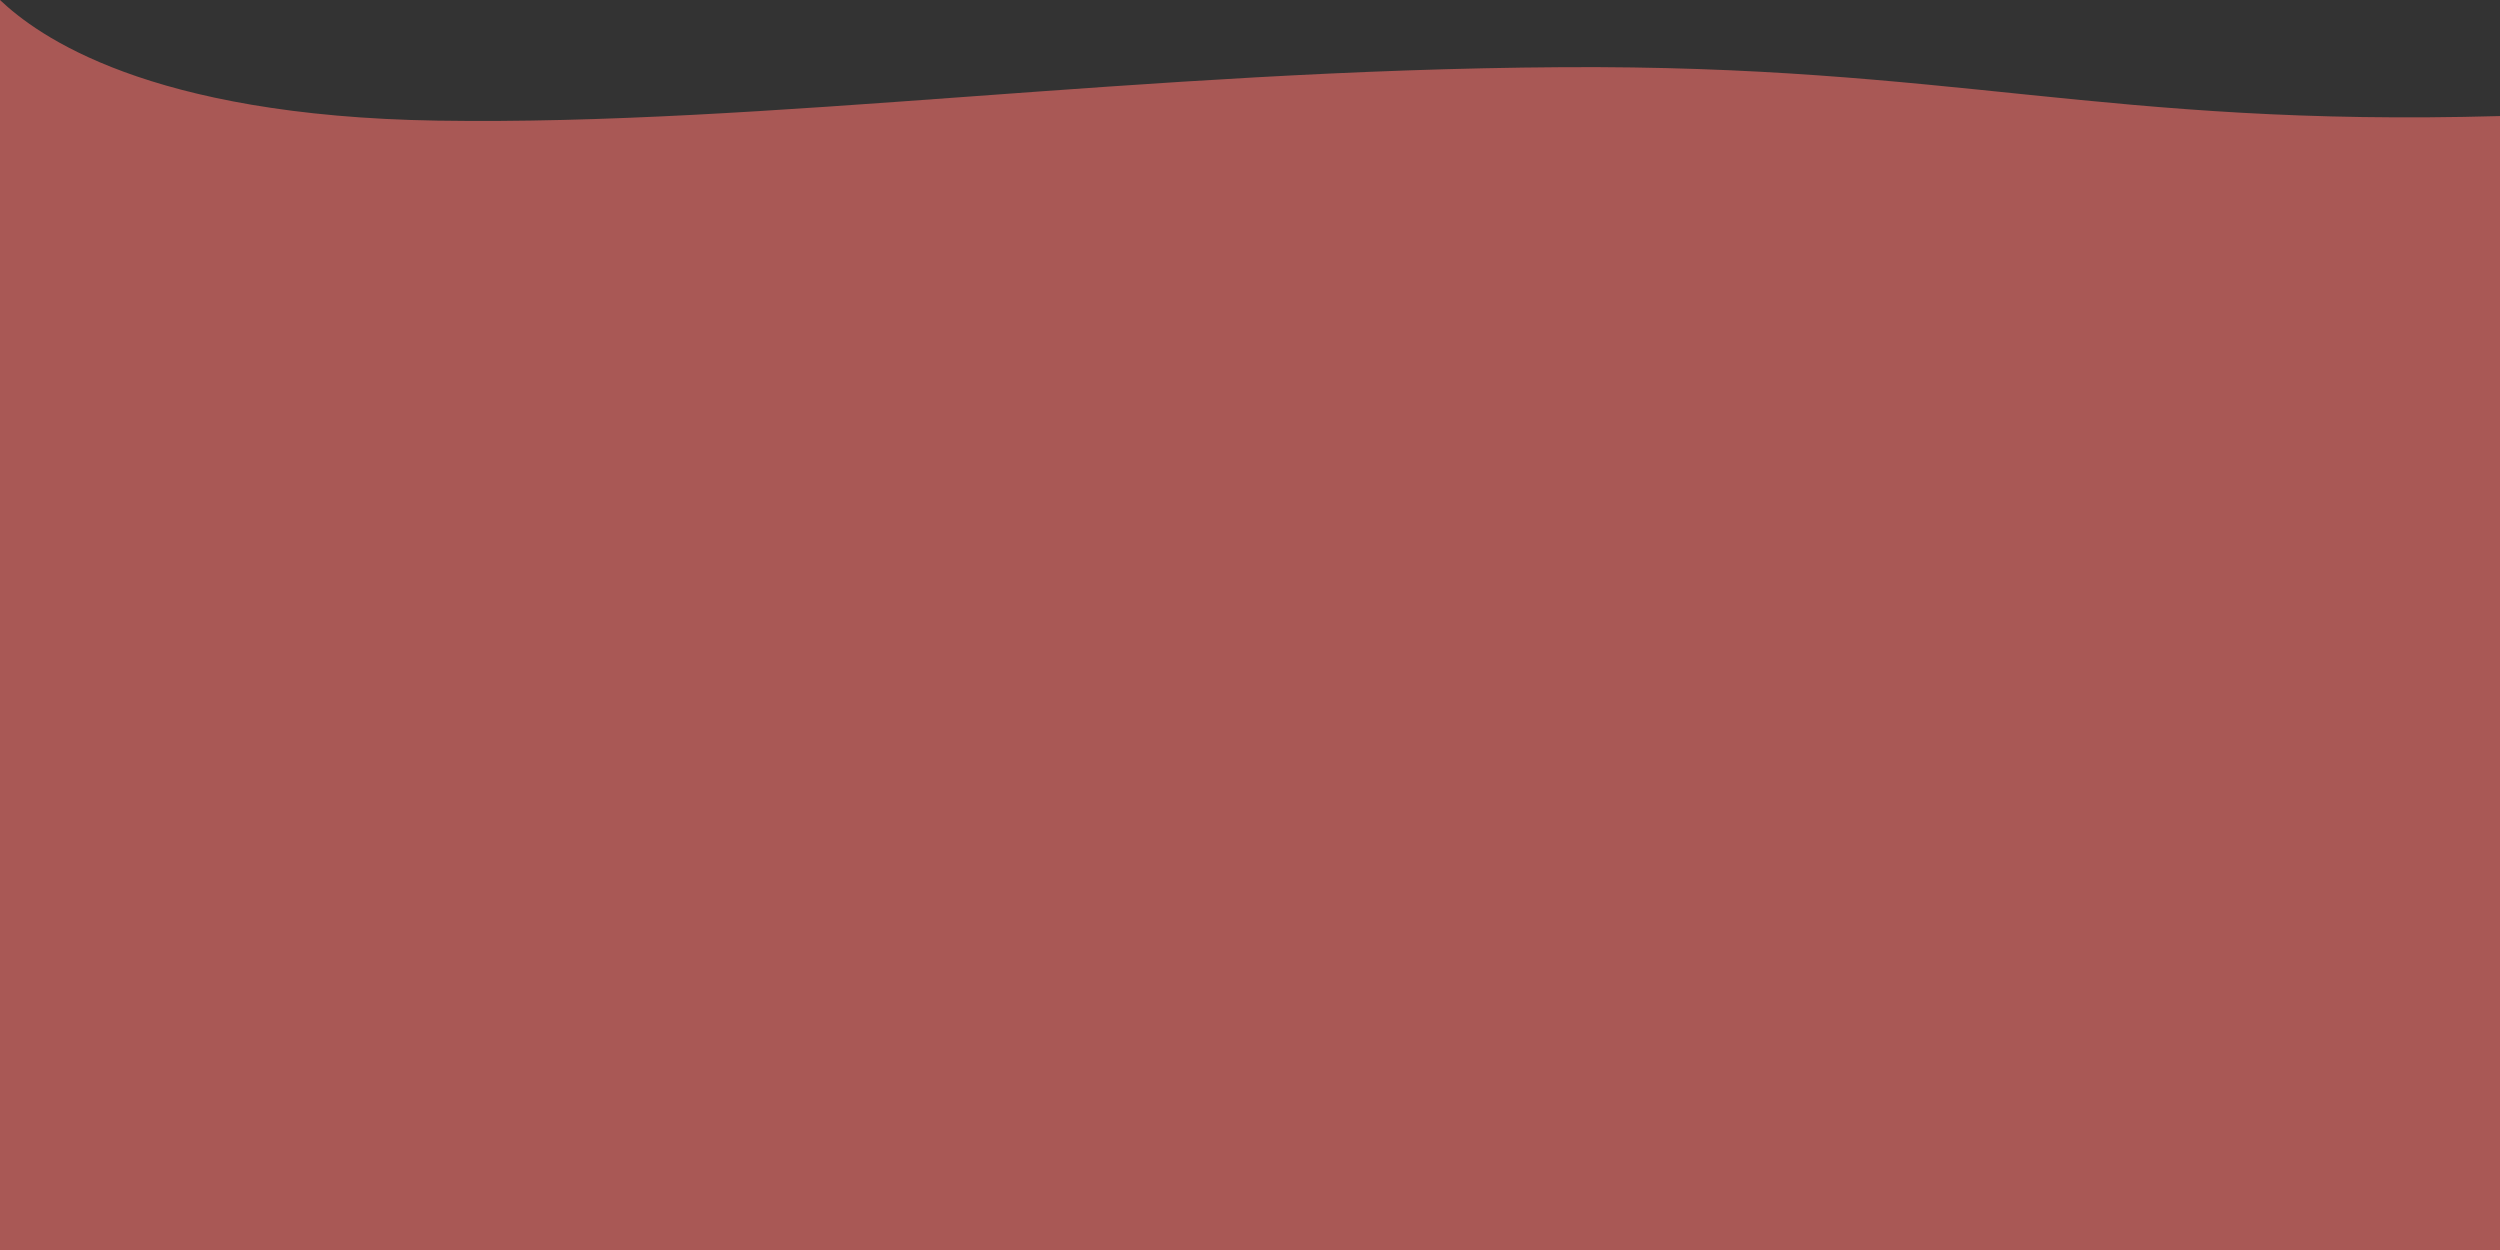 <?xml version="1.0" encoding="UTF-8"?>
<svg xmlns="http://www.w3.org/2000/svg" xmlns:xlink="http://www.w3.org/1999/xlink" viewBox="0 0 1918 959.05">
  <rect x="0" y="0" width="1918" height="959.05" fill="#333333" stroke="none"/>
  <defs>
    <linearGradient id="gradient1" x1="959" y1="0" x2="959" y2="959.05">
      <stop offset="0" stop-color="#a95855"/>
      <stop offset=".34" stop-color="#a95956"/>
      <stop offset=".42" stop-color="#ae6260"/>
      <stop offset=".55" stop-color="#bb7d7b"/>
      <stop offset=".72" stop-color="#d2a9a7"/>
      <stop offset=".92" stop-color="#f1e4e4"/>
      <stop offset="1" stop-color="#fff"/>
    </linearGradient>
  </defs>
  <path d="m1918,89.05v870H0V0c28.5,27.04,113.06,89.03,335.5,92.55,253,4,540-39,863-41,300-1.86,416,46,719.5,37.5Z" style="fill: url(#gradient1)"/>
</svg>
